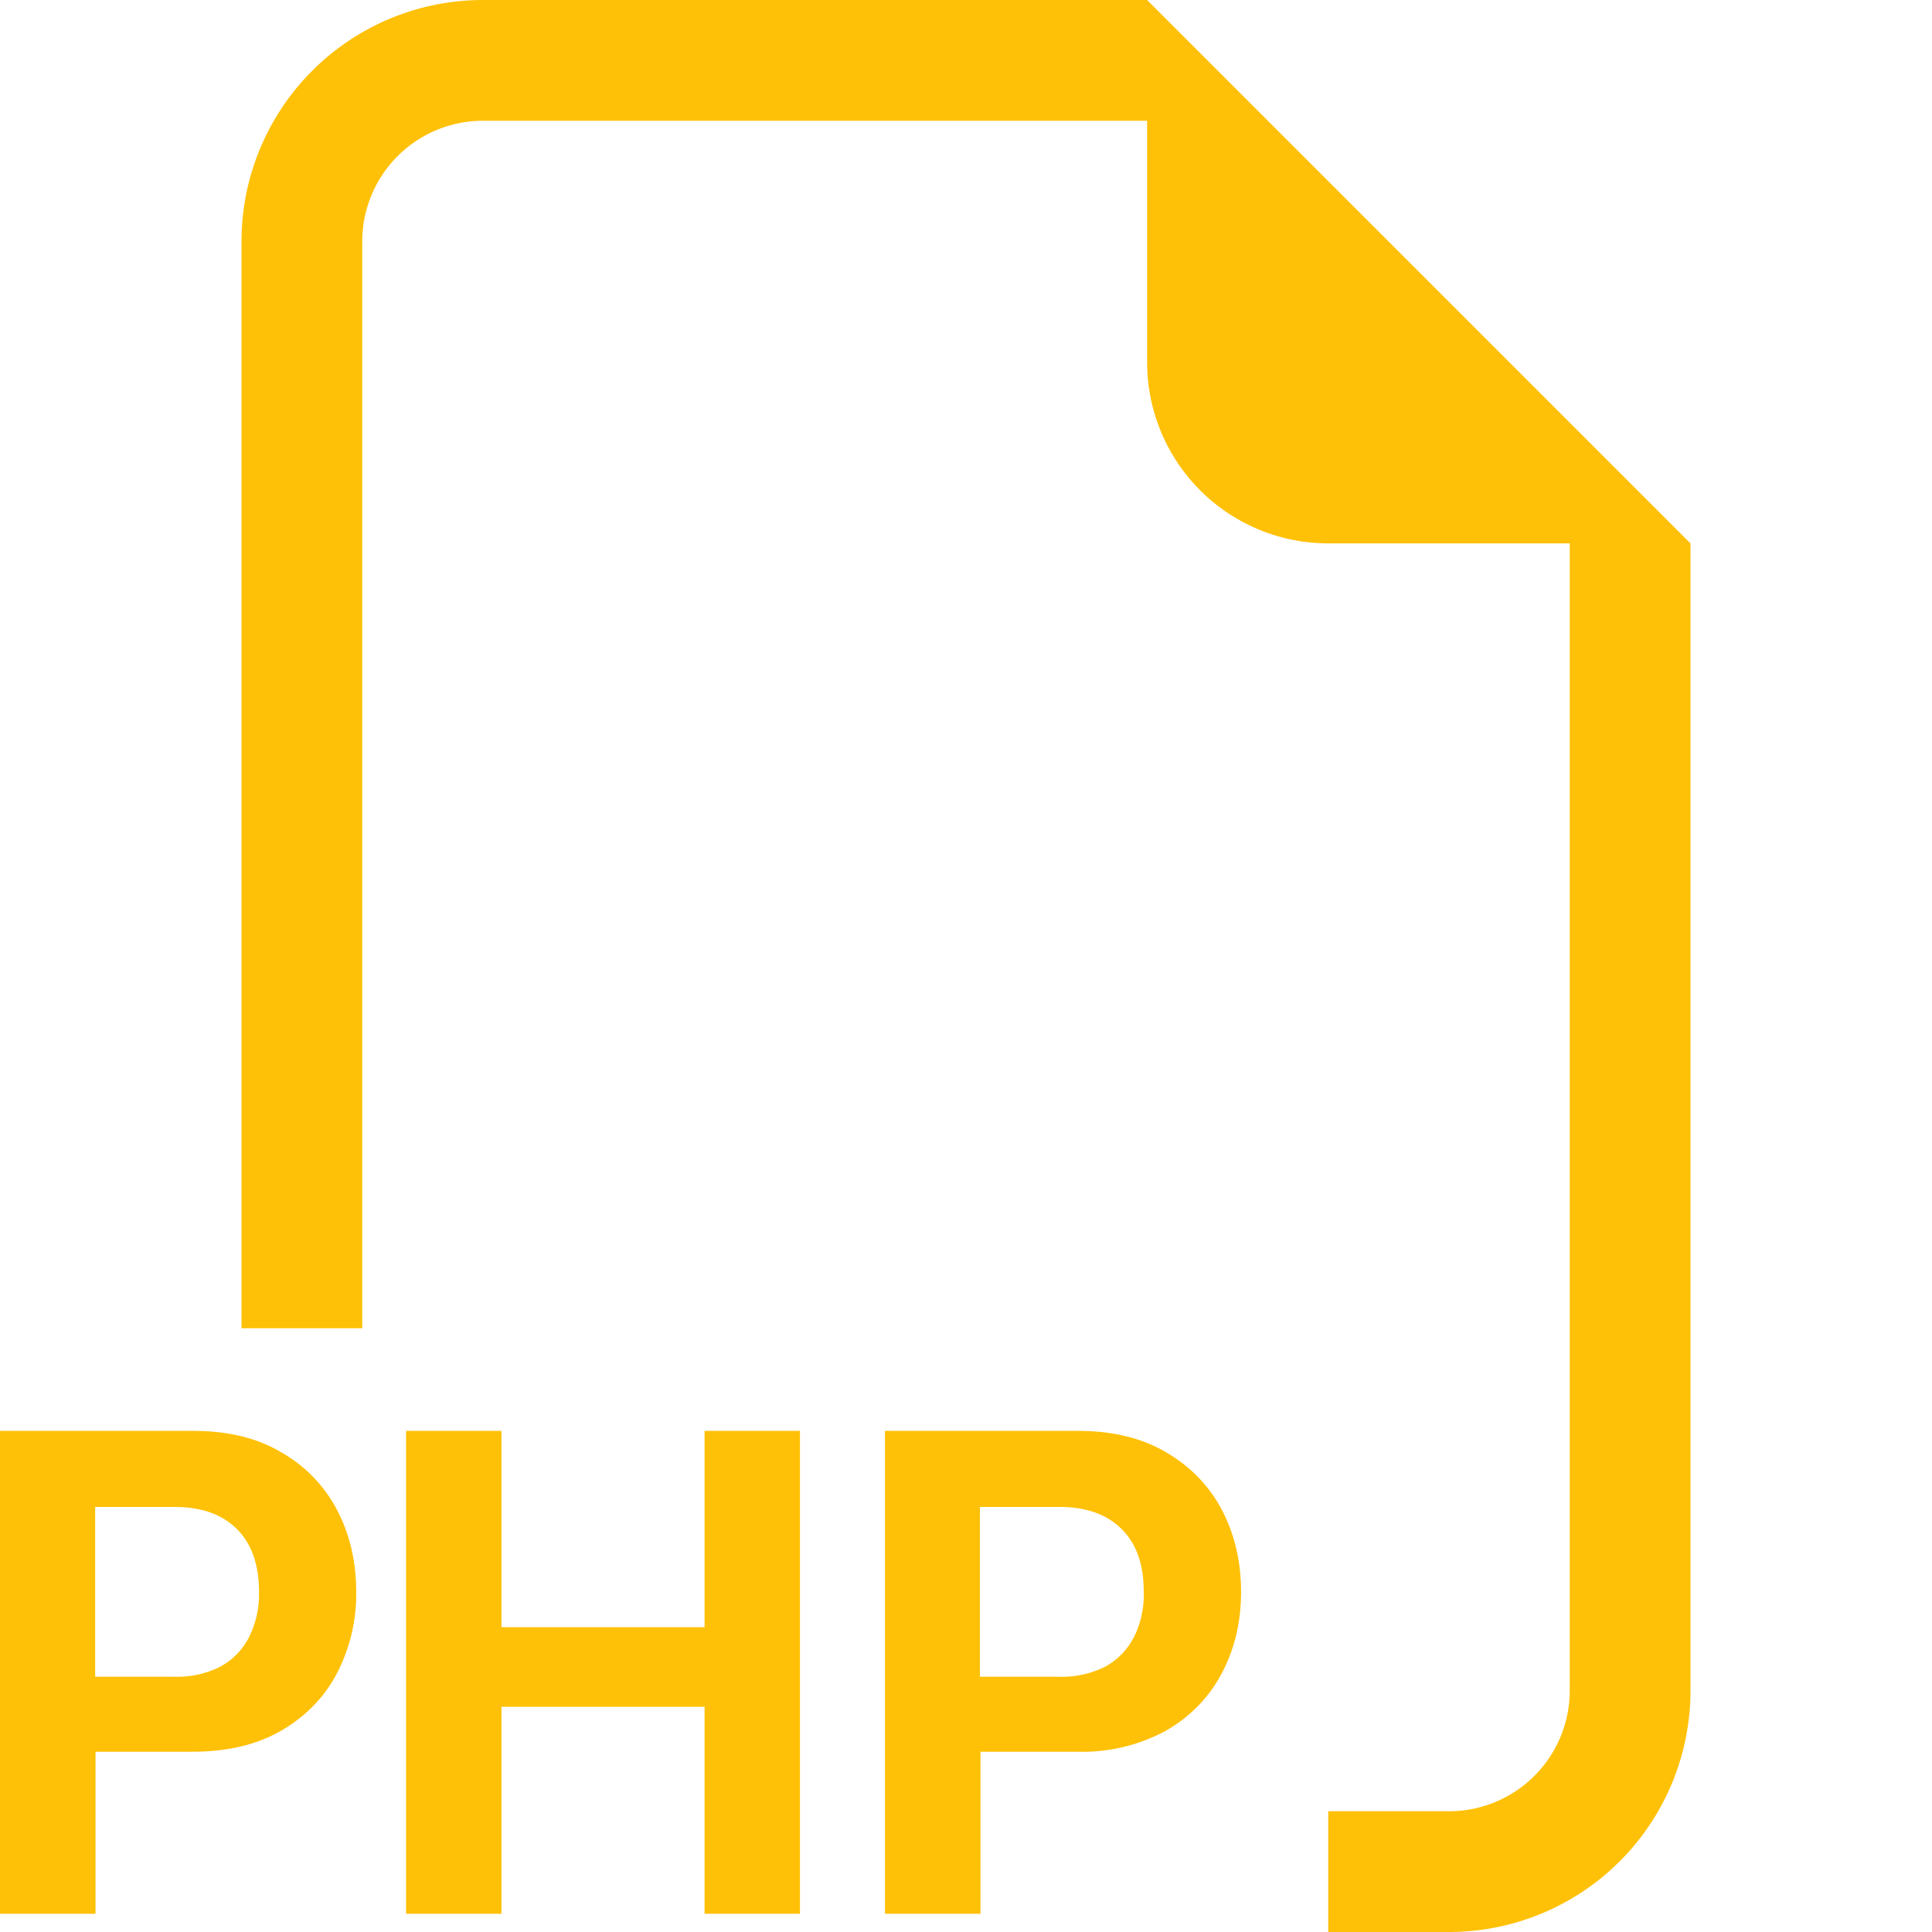 <svg xmlns="http://www.w3.org/2000/svg" width="16" height="16" fill="#ffc107" class="bi bi-filetype-php" viewBox="0 0 16 16">
  <path fill-rule="evenodd" d="M14 4.5V14a2 2 0 0 1-2 2h-1v-1h1a1 1 0 0 0 1-1V4.5h-2A1.5 1.5 0 0 1 9.5 3V1H4a1 1 0 0 0-1 1v9H2V2a2 2 0 0 1 2-2h5.5zM1.6 11.85H0v3.999h.791v-1.342h.803c.287 0 .531-.057.732-.173.203-.117.358-.275.463-.474a1.42 1.42 0 0 0 .161-.677c0-.25-.053-.476-.158-.677a1.176 1.176 0 0 0-.46-.477c-.2-.12-.443-.179-.732-.179Zm.545 1.333a.795.795 0 0 1-.085.38.574.574 0 0 1-.238.241.794.794 0 0 1-.375.082H.788V12.48h.66c.218 0 .389.06.512.181.123.122.185.295.185.522Zm4.48 2.666V11.85h-.79v1.626H4.153V11.85h-.79v3.999h.79v-1.714h1.682v1.714h.79Zm.703-3.999h1.6c.288 0 .533.06.732.179.2.117.354.276.46.477.105.201.158.427.158.677 0 .25-.054.476-.161.677-.106.199-.26.357-.463.474a1.452 1.452 0 0 1-.733.173H8.12v1.342h-.791V11.85Zm2.06 1.714a.795.795 0 0 0 .084-.381c0-.227-.061-.4-.184-.521-.123-.122-.294-.182-.513-.182h-.66v1.406h.66a.794.794 0 0 0 .375-.082.574.574 0 0 0 .237-.24Z"/>
</svg>